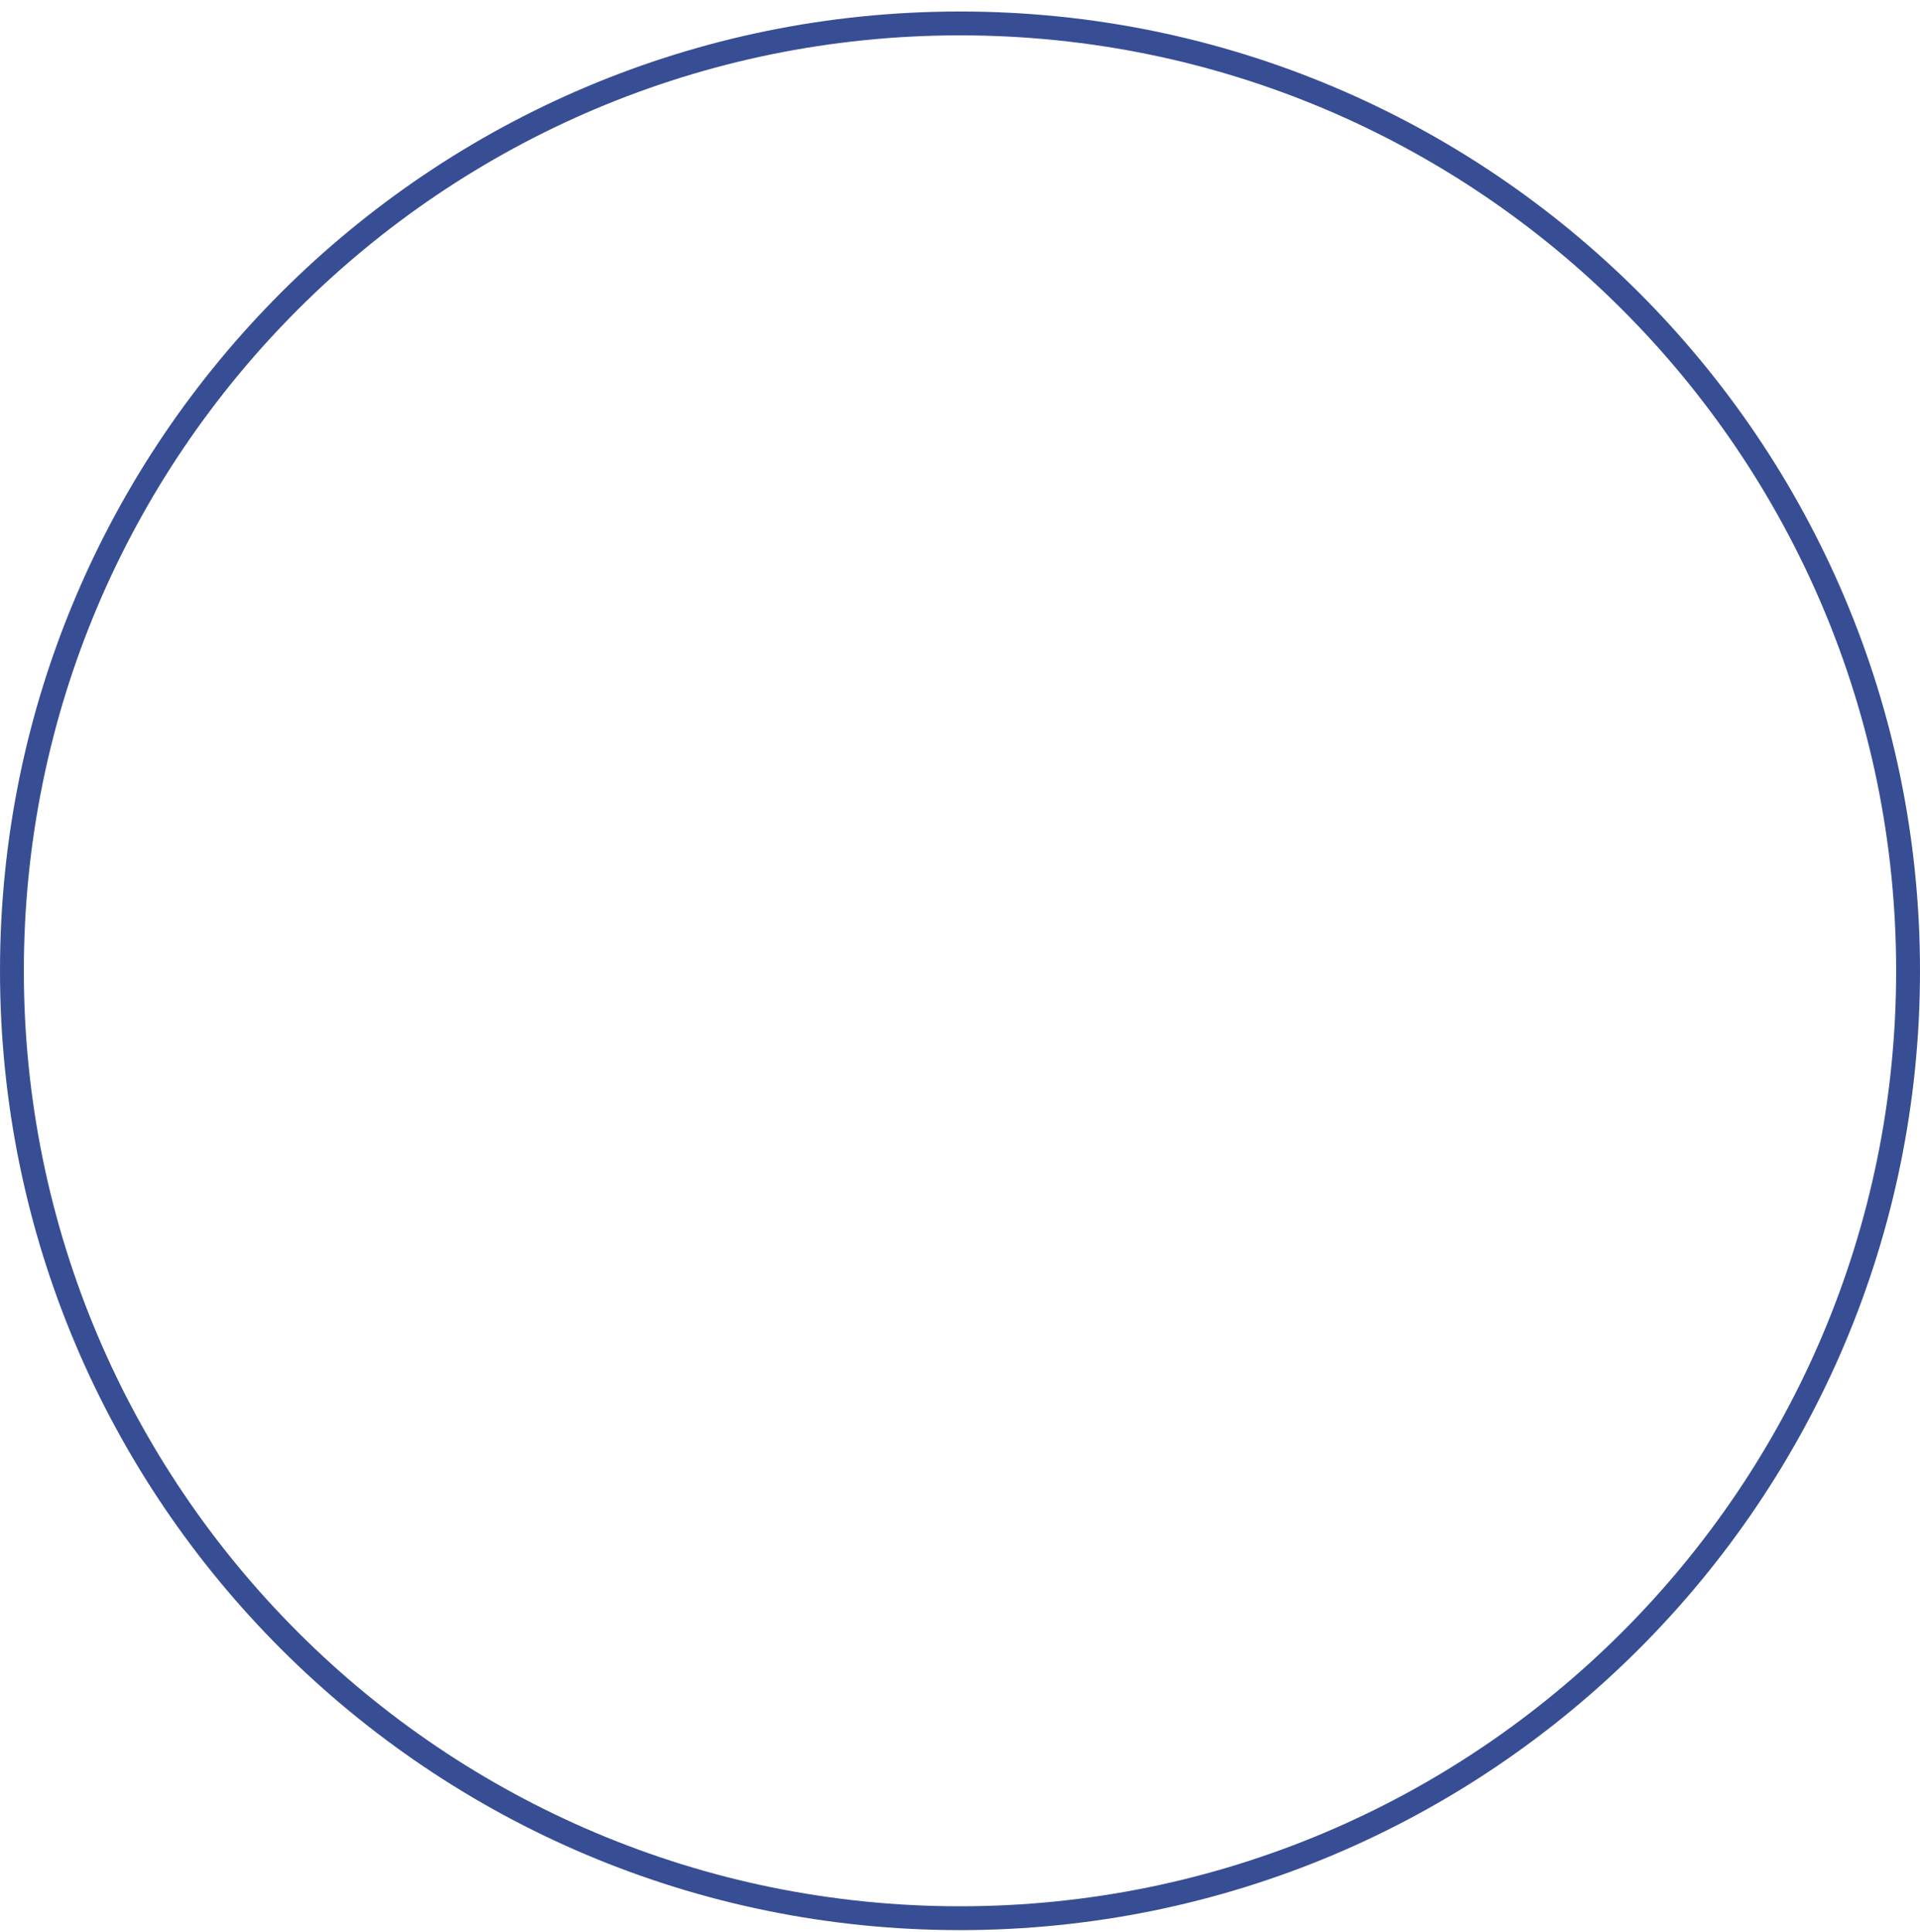 <svg width="161" height="162" viewBox="0 0 161 162" fill="none" xmlns="http://www.w3.org/2000/svg">
<path d="M80.5 1.965C36.594 1.965 1 37.537 1 81.419C1 125.301 36.594 160.873 80.5 160.873C124.406 160.873 160 125.301 160 81.419C160 37.537 124.406 1.965 80.5 1.965Z" stroke="#374E94" stroke-width="2"/>
</svg>
